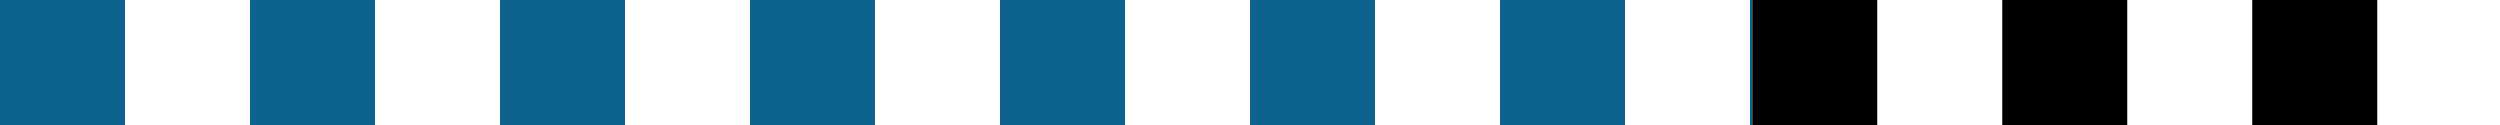 <svg xmlns="http://www.w3.org/2000/svg" class="inline line-long" viewBox="0 0 100 5" preserveAspectRatio="xMidYMid meet" role="img">
  <title>Book 3, Prop 16 -- Dotted blue and black line</title>
  <line class="stroke-black stroke-dotted" x1="70.09" y1="2.5" x2="100" y2="2.5" style="stroke:#000000;stroke-width:5;stroke-opacity:1;stroke-linecap:butt;stroke-linejoin:round;stroke-dasharray:5;fill-opacity:0;"/>
  <line class="stroke-blue stroke-dotted" x1="0" y1="2.5" x2="70.09" y2="2.5" style="stroke:#0e638e;stroke-width:5;stroke-opacity:1;stroke-linecap:butt;stroke-linejoin:round;stroke-dasharray:5;fill-opacity:0;"/>
</svg>
